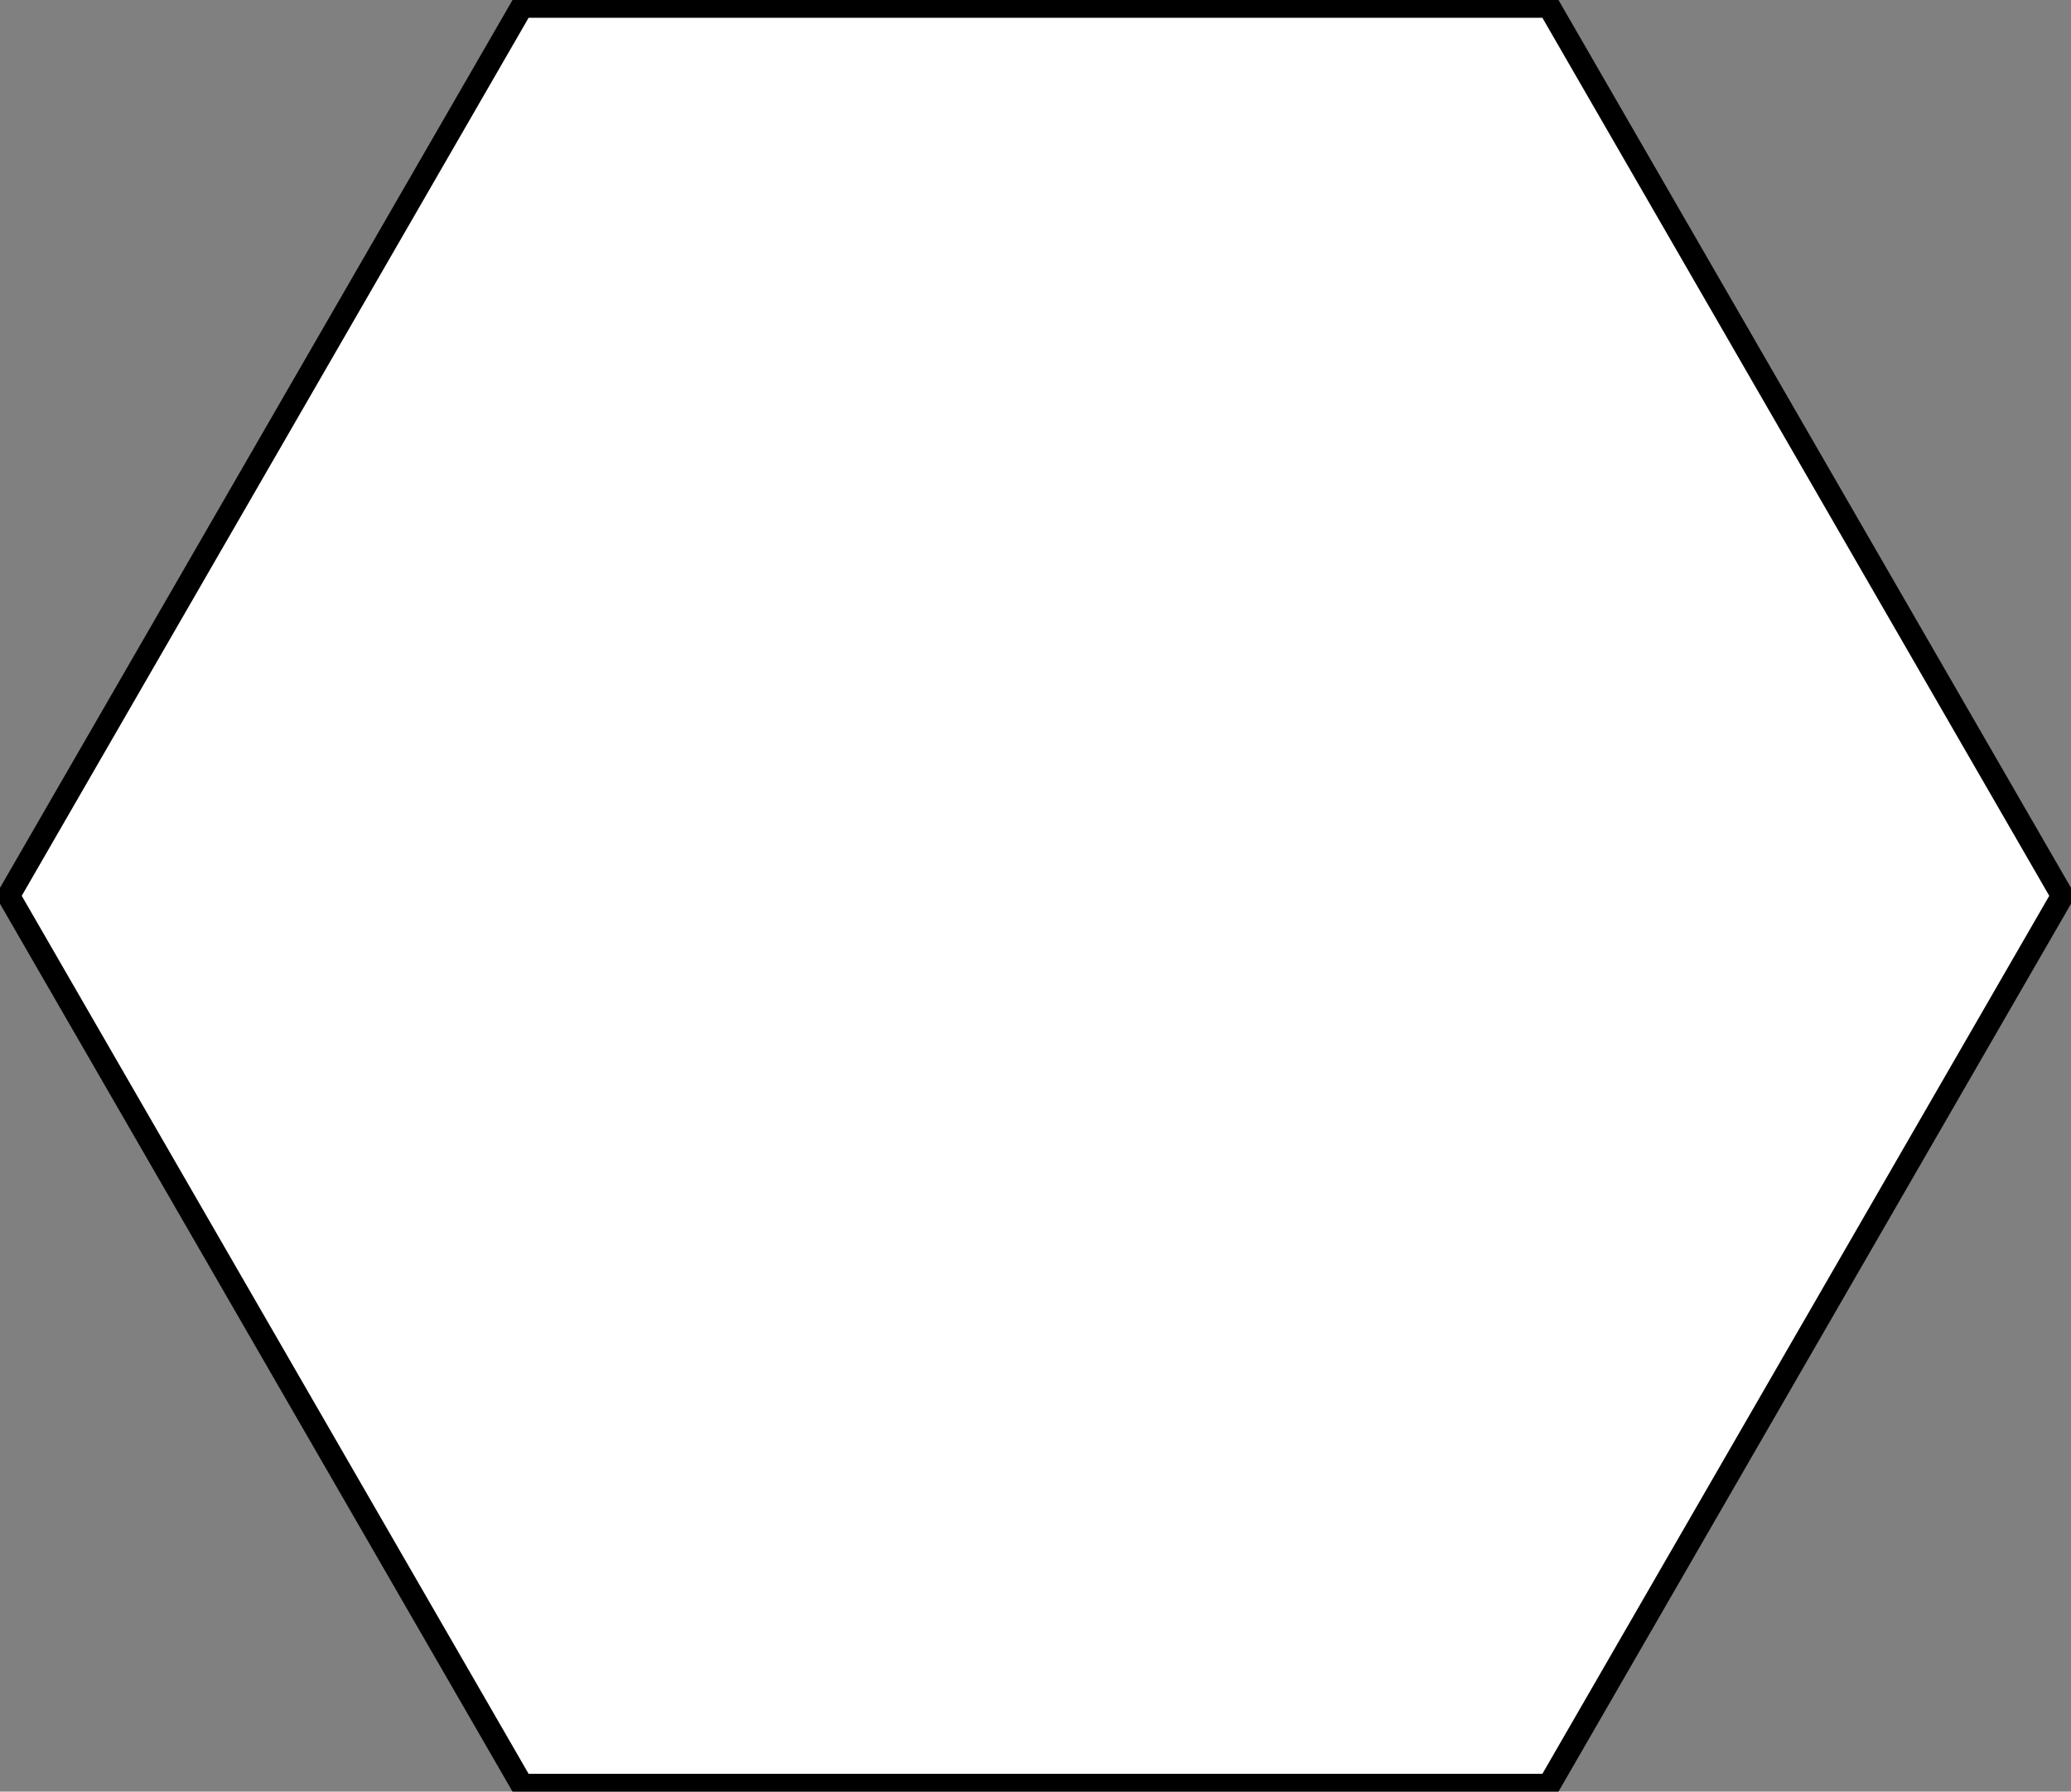 <svg 
version="1.1" 
xmlns="http://www.w3.org/2000/svg" 
height="628" 
width="726"
viewBox="0 0 726 628">
<rect x="0" y="0" width="726" height="628" fill="#808080" stroke="none"/>
<polygon 
points="723,314 543,625.769 183,625.769 3,314 183,2.231 543,2.231 723,314" 
fill="white" 
stroke="black" 
stroke-width="8"/></svg>